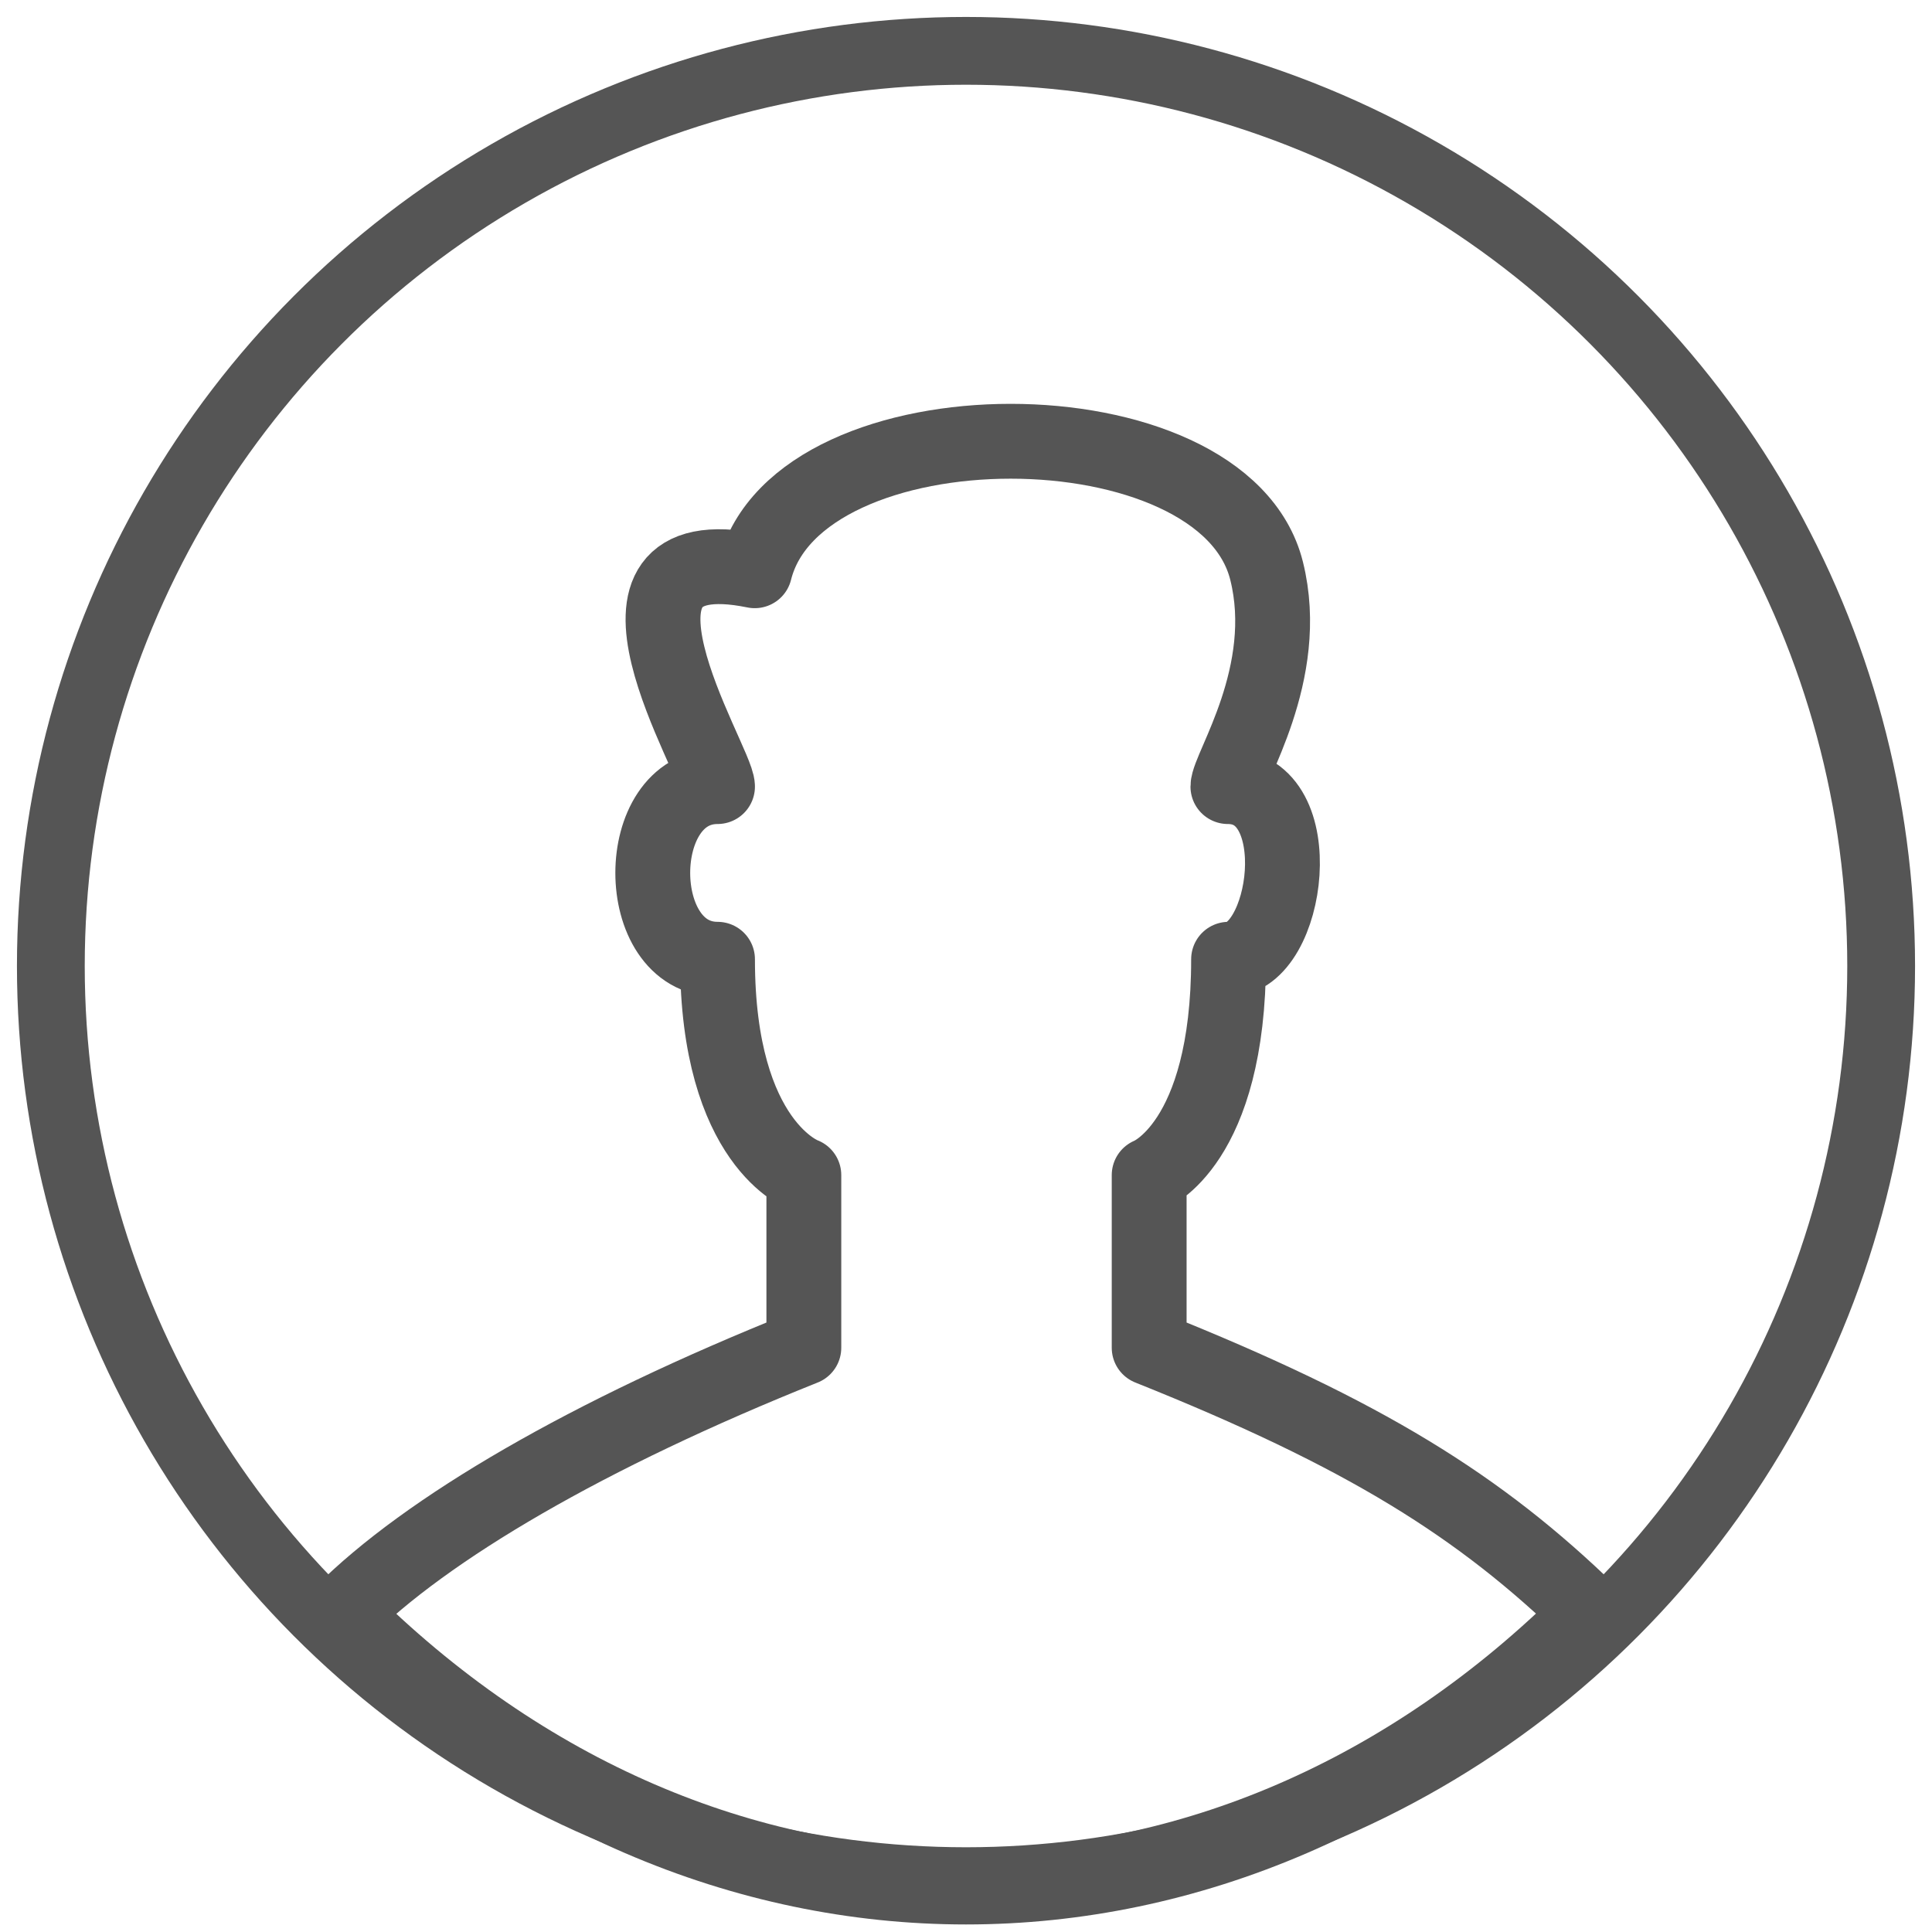 <svg width="57" height="57" xmlns="http://www.w3.org/2000/svg" fill="none">
 <g>
  <title>Layer 1</title>
  <g/>
  <g>
   <circle stroke-width="2" stroke="#555555" r="27" cy="28.5" cx="28.5"/>
  </g>
  <g>
   <path stroke-linejoin="round" stroke-linecap="round" stroke-width="2.208" stroke="#555555" d="m46.917,47.596c-10.77,10.77 -26.064,10.77 -36.833,0c2.507,-2.507 7.265,-5.286 13.632,-7.833l0,-5.094c0,0 -2.547,-0.894 -2.547,-6.368c-2.547,0 -2.547,-5.094 0,-5.094c0,-0.734 -4.266,-7.465 1.098,-6.368c1.274,-5.094 13.828,-5.094 15.101,0c0.759,3.034 -1.141,5.83 -1.141,6.368c2.468,0 1.793,5.094 0.02,5.094c0,5.474 -2.343,6.368 -2.343,6.368l0,5.094c6.368,2.547 9.764,4.673 13.013,7.833z"/>
  </g>
 </g>

</svg>